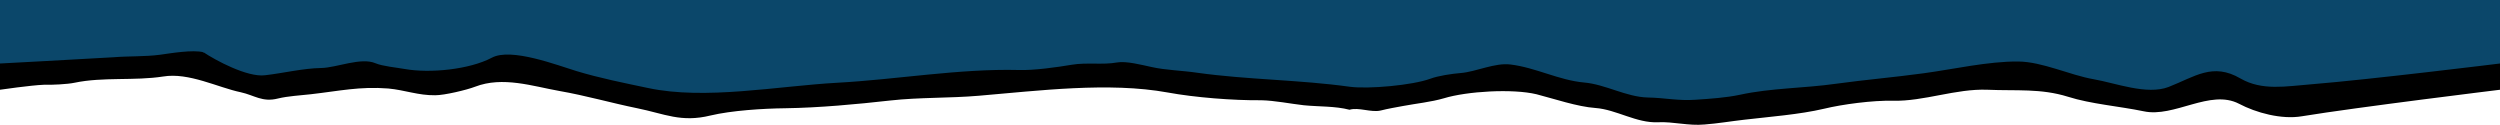 <?xml version="1.0" encoding="utf-8"?>
<!DOCTYPE svg PUBLIC "-//W3C//DTD SVG 1.1//EN" "http://www.w3.org/Graphics/SVG/1.1/DTD/svg11.dtd">
<svg xmlns="http://www.w3.org/2000/svg" width="1000" height="50" viewBox="0 0 1000 50">
<path d="M1000,0v35.9c0,0-57.3,7-79.2,10.6c-8.2,1.4-18.4-1.4-25.2-5c-11.6-6-25.9,5.7-38.2,3c-9.6-2-21.1-2.9-30.2-5.8
	c-10.9-3.4-20.7-2.3-32.2-2.8c-12.7-0.5-25.4,4.7-37.9,4.4c-7.9-0.2-20.1,1.4-27.5,3.2c-9.8,2.3-21.8,3.2-32,4.4
	c-5.3,0.6-10.5,1.5-15.8,1.9c-6.4,0.6-12.5-1.2-18.6-0.9c-8.6,0.4-16.7-5.1-25-5.7c-7.2-0.5-16.6-3.7-23.6-5.5
	c-9.6-2.3-27.8-1.2-37,1.6c-5.1,1.5-11.1,2.1-16.4,3.1c-2.7,0.5-6.2,1.1-8.9,1.8c-3.9,0.9-8.8-1.4-12.5-0.3
	c-5.7-1.5-12.3-1.2-18.3-1.8c-5.3-0.6-11.7-1.9-17-2C493.2,40.2,478,39,467.1,37c-23.6-4.3-51.8-0.7-75.6,1.3
	c-11.7,1-23.8,0.6-35.4,1.9c-13.4,1.5-28.4,2.9-42,3.1c-8.9,0.1-21.5,0.9-29.9,2.9c-11.8,2.9-18.4-0.7-29.3-2.9
	c-10.3-2.1-20.7-5.1-31.1-6.9c-10.7-1.9-22.7-6-33.8-1.7c-3.4,1.3-12.2,3.4-15.9,3.4c-6.8,0.1-12.2-2.1-18.8-2.7
	c-11.4-0.9-19.6,1-31,2.3c-4.3,0.5-9,0.7-13.1,1.7c-6.3,1.6-9.4-1.3-14.9-2.5c-9.1-1.9-20.8-8-31-6.3c-11.6,1.8-24.1,0.1-35.5,2.5
	c-2.8,0.6-9.1,0.9-12.2,0.8C12.3,34.1,0,35.9,0,35.9V0H1000z"/>
<path fill="#0b476a" d="M1000,0v25.4c0,0-51.9,6.4-75.3,8.3c-10.3,0.8-19.8,2.7-28.5-2.3c-11.1-6.5-18.3-0.7-28.8,3.4
	c-8.7,3.3-21.2-1.6-29.9-3.1c-9.7-1.7-20.5-7-30.2-7.1c-12-0.1-26,3.1-37.8,4.7c-11.7,1.6-23.5,2.6-35.1,4.2
	c-12.6,1.8-26.1,1.7-38.4,4.4c-5.7,1.2-11.9,1.6-17.8,2c-6.9,0.5-12.4-0.8-19.1-0.9c-8.6-0.2-17-5.3-25.5-6c-10-0.9-19.4-6-29.4-7.2
	c-6.2-0.8-13.8,2.9-19.8,3.4c-3.7,0.3-9.1,1.1-12.3,2.3c-7.1,2.6-24.7,4.2-32.2,3.2c-20-2.8-41-2.8-61-5.6c-6-0.9-12.5-1-18.3-2.3
	c-3.8-0.8-10.1-2.5-13.9-1.8c-5.4,1-12.2-0.1-18,0.9c-6,1-15.1,2.3-21.2,2.1c-23.8-0.6-48.8,3.8-72.6,5.1c-23.7,1.3-52.8,7-75.7,2.1
	c-9.5-2-19.5-4-28.7-6.8c-7.3-2.2-26.1-9.5-33.8-5.3c-8.9,4.7-24.7,6.3-34.8,4.5c-3.3-0.6-8.9-1.1-11.7-2.3
	c-5.8-2.5-15.6,1.8-21.7,1.9c-7.2,0.1-15.4,2.1-22.5,2.9C98.9,31,86,24,81.4,20.9c-0.9-0.2,0.7,0.5,0,0c-4.3-1.1-13.1,0.4-17.4,1
	c-6.1,0.8-12.5,0.5-18.6,1C33.7,23.6,0,25.4,0,25.4V0H1000z"/>
</svg>

